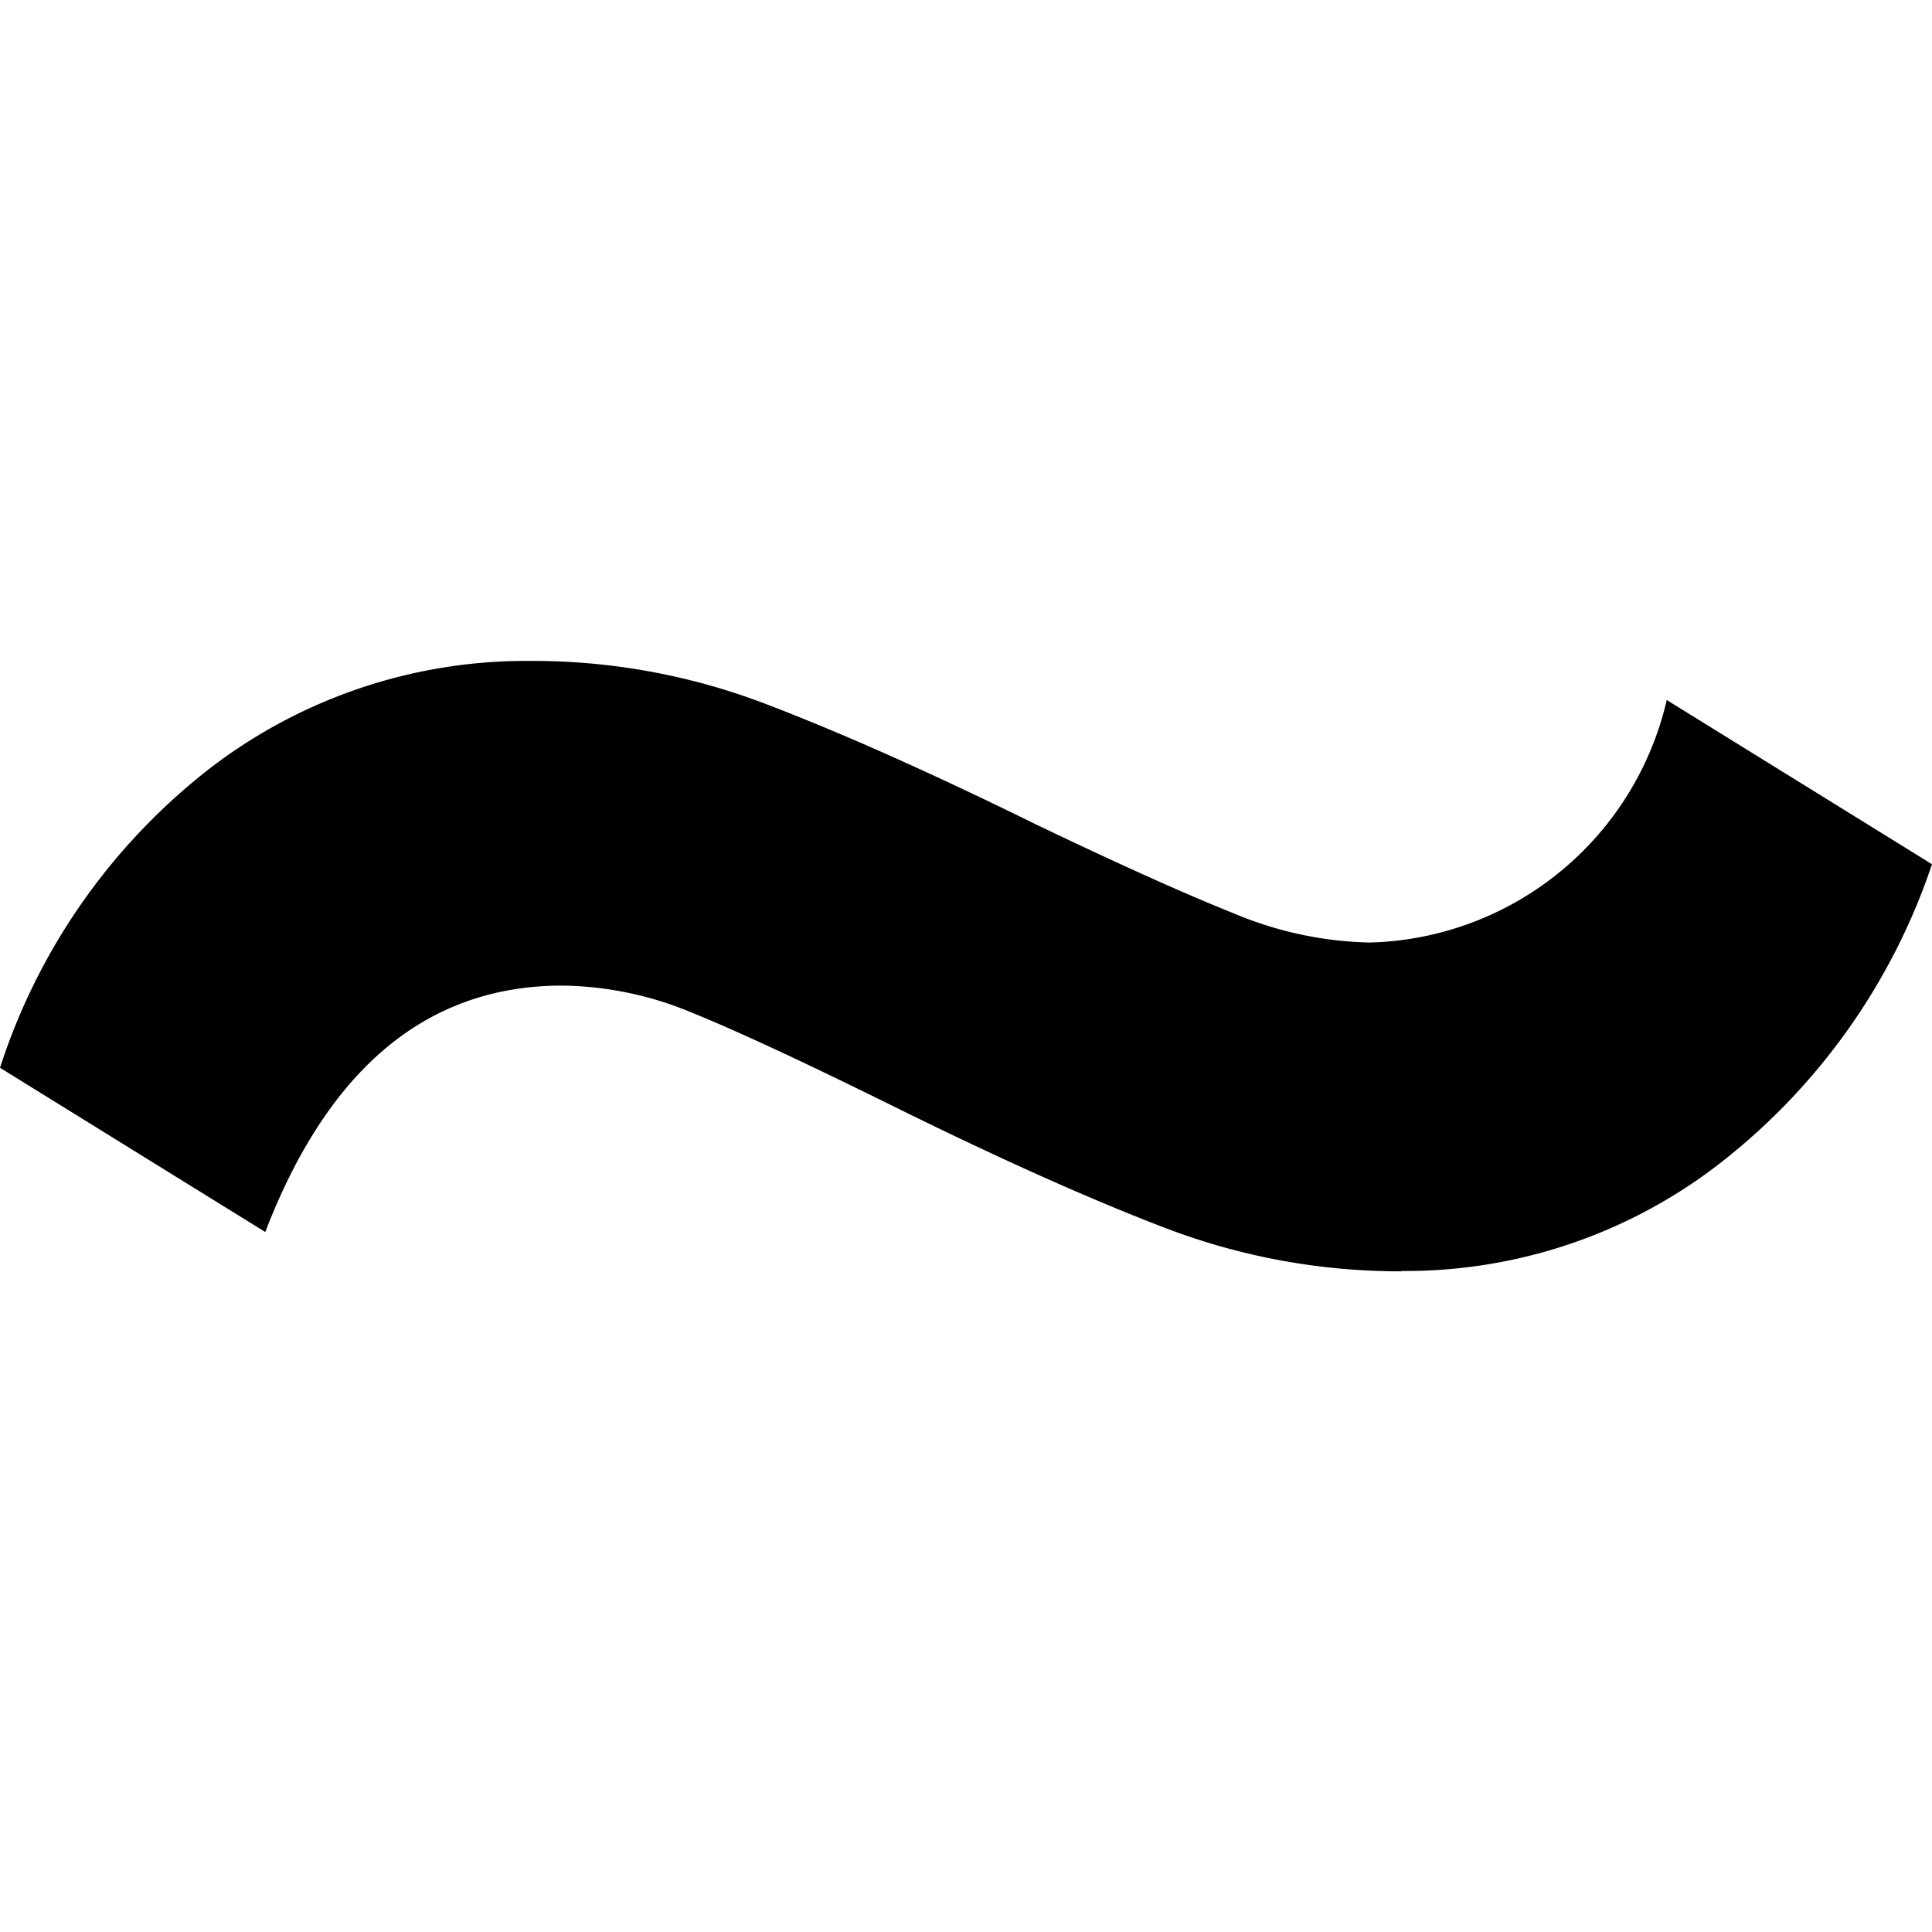 <svg xmlns="http://www.w3.org/2000/svg" xmlns:xlink="http://www.w3.org/1999/xlink" width="125" height="125" viewBox="0 0 17 5.369">
	<g transform="translate(-4 -9)">
		<path id="Path_1" data-name="Path 1" d="M12.332,5.368a4.511,4.511,0,0,0,2.822-.963A5.581,5.581,0,0,0,17,1.789L14.666.344a2.755,2.755,0,0,1-2.613,2.134,3.253,3.253,0,0,1-1.2-.258q-.645-.258-1.724-.775Q7.733.758,6.741.38A5.737,5.737,0,0,0,4.668,0,4.567,4.567,0,0,0,1.846.946,5.464,5.464,0,0,0,0,3.58L2.334,5.025q.835-2.168,2.613-2.168A3.039,3.039,0,0,1,6.1,3.1q.591.24,1.776.826,1.393.688,2.386,1.067a5.778,5.778,0,0,0,2.073.378Z" transform="translate(4 9)"></path>
	</g>
</svg>